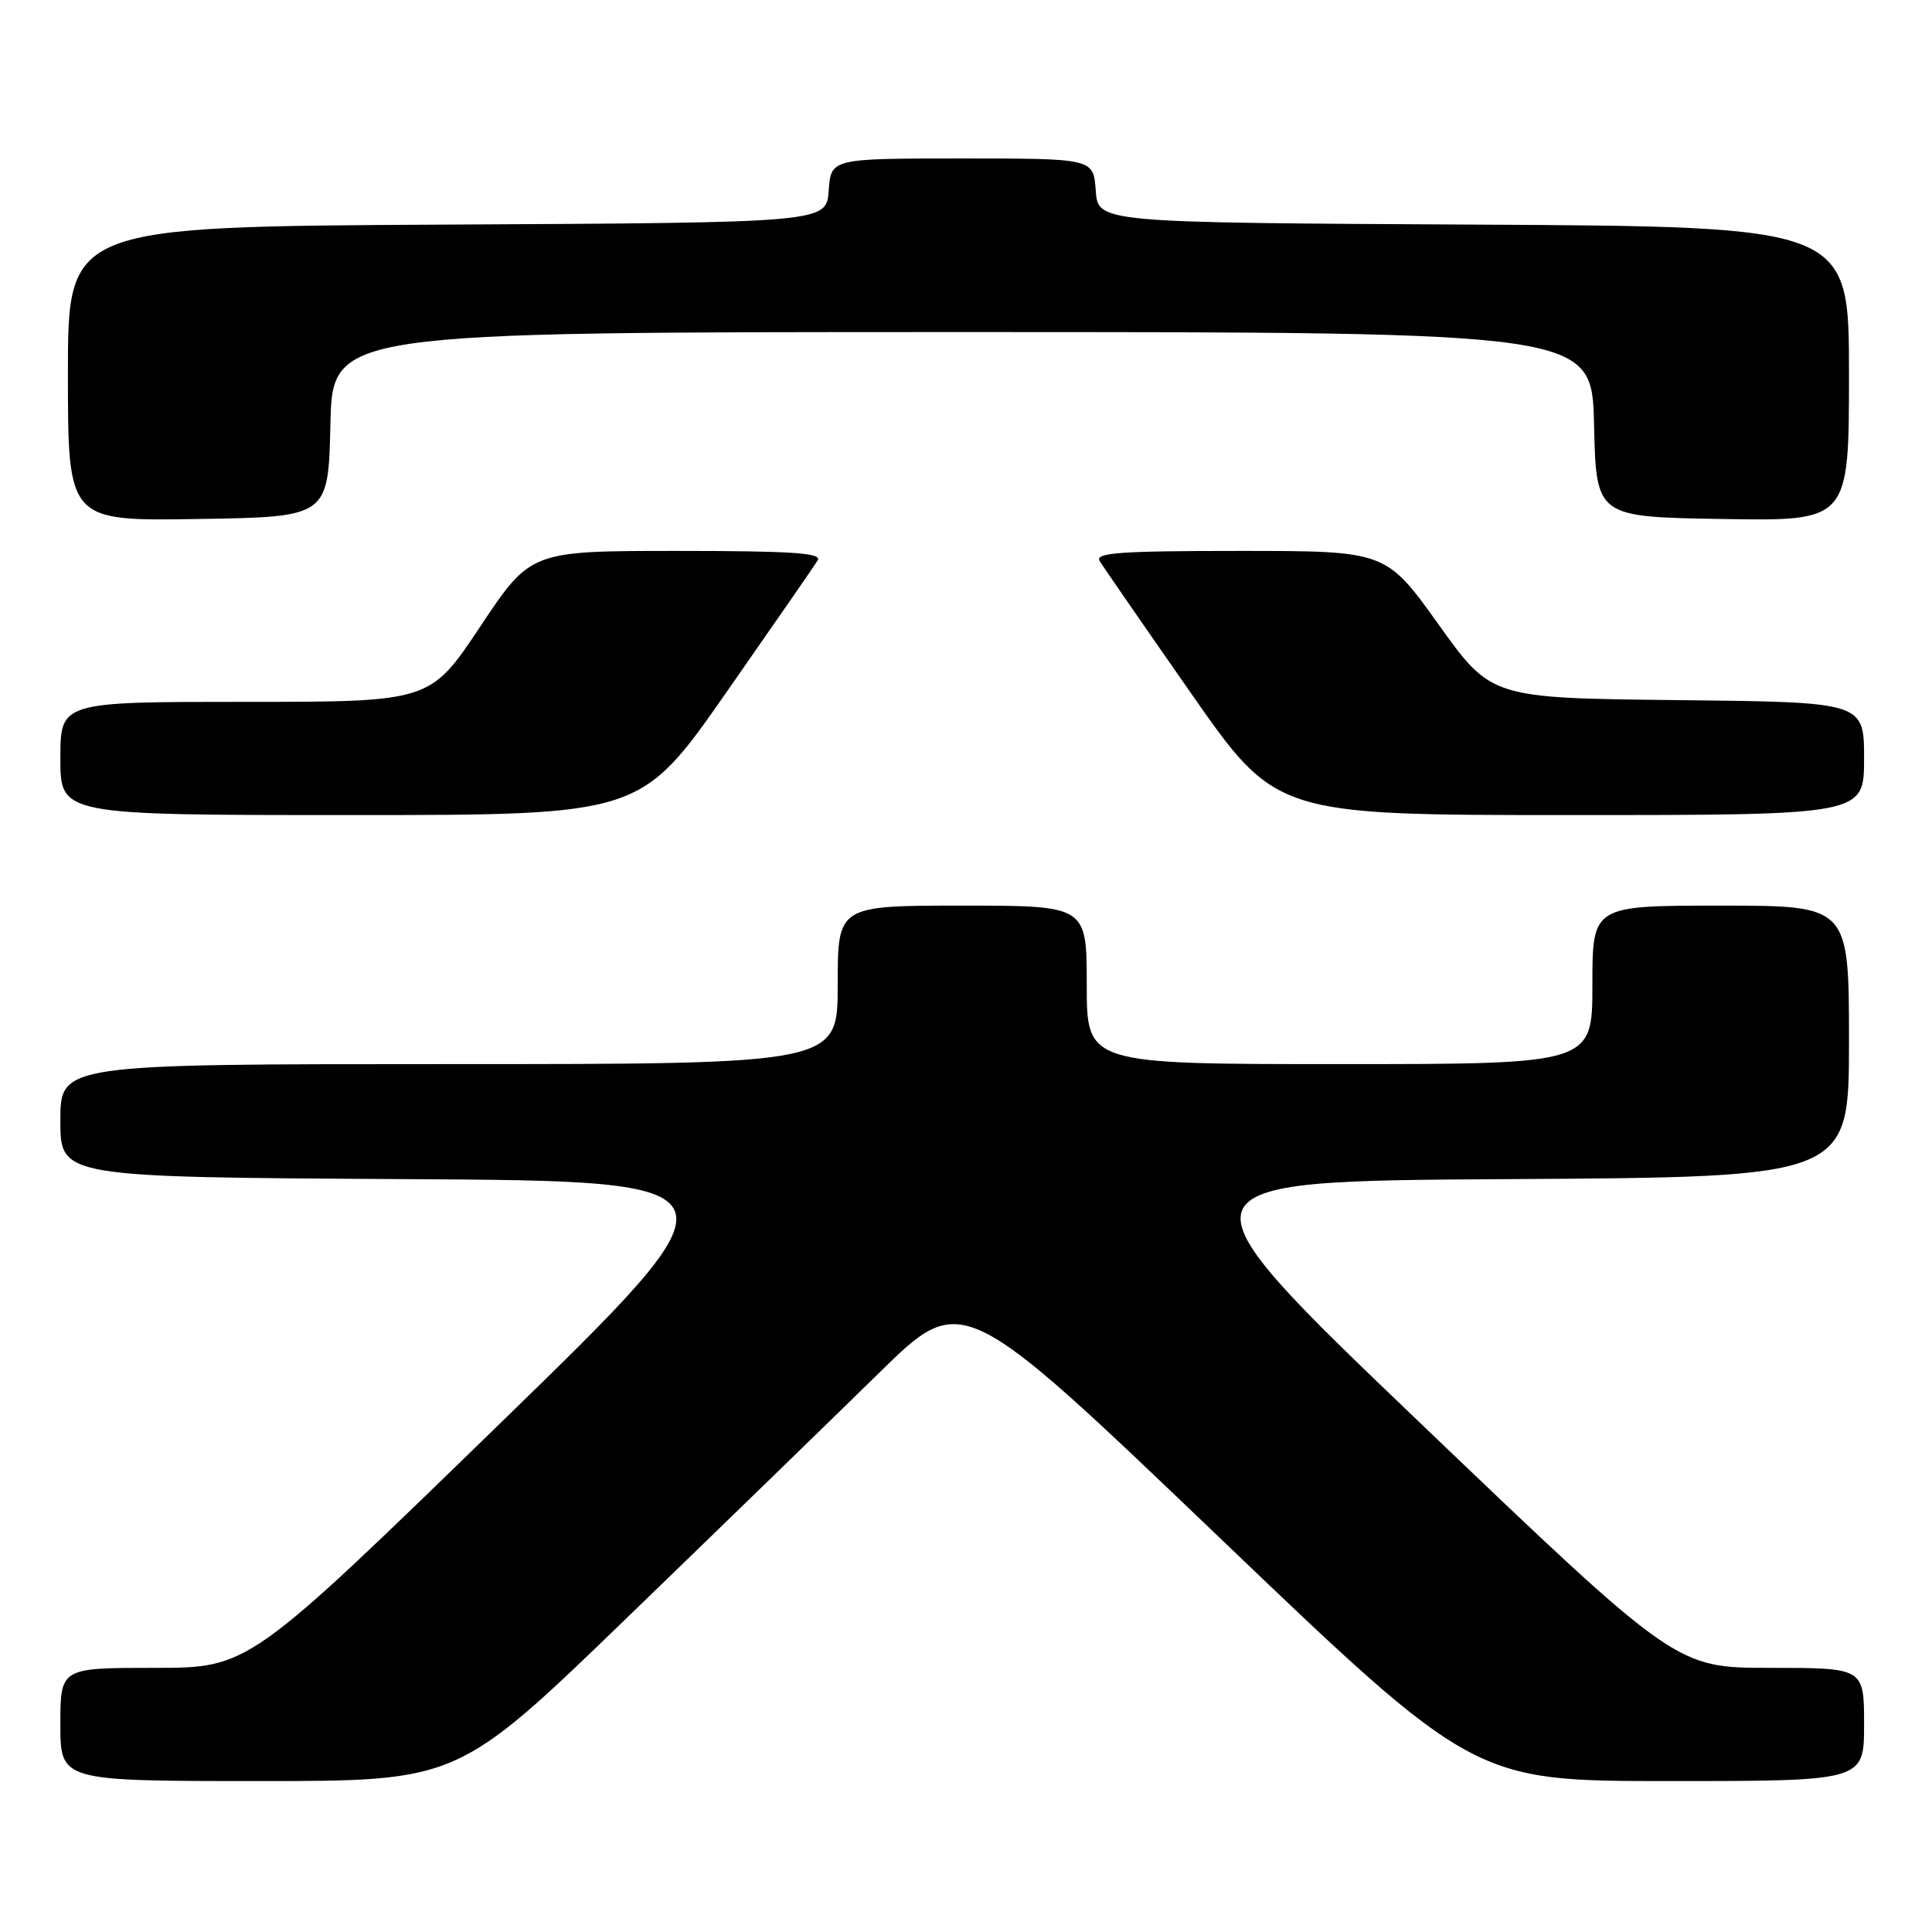 <?xml version="1.0" encoding="UTF-8" standalone="no"?>
<!DOCTYPE svg PUBLIC "-//W3C//DTD SVG 1.1//EN" "http://www.w3.org/Graphics/SVG/1.1/DTD/svg11.dtd" >
<svg xmlns="http://www.w3.org/2000/svg" xmlns:xlink="http://www.w3.org/1999/xlink" version="1.1" viewBox="0 0 256 256">
 <g >
 <path fill="currentColor"
d=" M 83.10 214.34 C 95.42 202.43 110.45 187.83 116.50 181.90 C 127.50 171.12 127.50 171.12 161.40 203.56 C 195.30 236.00 195.30 236.00 221.15 236.00 C 247.00 236.00 247.00 236.00 247.00 228.50 C 247.00 221.00 247.00 221.00 234.55 221.00 C 222.11 221.00 222.11 221.00 188.39 188.75 C 154.68 156.50 154.68 156.50 199.84 156.24 C 245.00 155.98 245.00 155.98 245.00 137.99 C 245.00 120.00 245.00 120.00 228.00 120.00 C 211.00 120.00 211.00 120.00 211.00 130.50 C 211.00 141.00 211.00 141.00 177.50 141.00 C 144.00 141.00 144.00 141.00 144.00 130.50 C 144.00 120.00 144.00 120.00 127.50 120.00 C 111.00 120.00 111.00 120.00 111.00 130.50 C 111.00 141.00 111.00 141.00 59.50 141.00 C 8.00 141.00 8.00 141.00 8.00 148.49 C 8.00 155.98 8.00 155.98 53.64 156.24 C 99.28 156.50 99.28 156.50 66.12 188.75 C 32.95 221.00 32.95 221.00 20.48 221.00 C 8.00 221.00 8.00 221.00 8.00 228.50 C 8.00 236.00 8.00 236.00 34.35 236.00 C 60.70 236.00 60.70 236.00 83.10 214.34 Z  M 96.24 91.75 C 102.48 82.81 107.93 74.94 108.35 74.25 C 108.95 73.27 104.98 73.00 89.71 73.00 C 70.31 73.00 70.31 73.00 63.65 83.00 C 56.99 93.00 56.99 93.00 32.49 93.00 C 8.00 93.00 8.00 93.00 8.00 100.50 C 8.00 108.00 8.00 108.00 46.45 108.00 C 84.90 108.00 84.90 108.00 96.24 91.75 Z  M 247.00 100.52 C 247.00 93.03 247.00 93.03 222.30 92.77 C 197.60 92.50 197.60 92.50 190.62 82.75 C 183.64 73.00 183.64 73.00 164.27 73.00 C 148.49 73.00 145.05 73.24 145.70 74.32 C 146.14 75.05 151.58 82.92 157.79 91.82 C 169.08 108.00 169.08 108.00 208.04 108.00 C 247.00 108.00 247.00 108.00 247.00 100.52 Z  M 43.78 56.25 C 44.06 44.00 44.06 44.00 127.50 44.00 C 210.94 44.00 210.94 44.00 211.22 56.25 C 211.50 68.50 211.50 68.50 228.25 68.77 C 245.00 69.05 245.00 69.05 245.00 49.53 C 245.00 30.02 245.00 30.02 195.25 29.76 C 145.50 29.50 145.50 29.50 145.19 25.25 C 144.89 21.00 144.89 21.00 127.50 21.00 C 110.11 21.00 110.11 21.00 109.81 25.25 C 109.50 29.50 109.50 29.50 59.25 29.76 C 9.00 30.02 9.00 30.02 9.00 49.53 C 9.00 69.05 9.00 69.05 26.25 68.77 C 43.50 68.50 43.50 68.50 43.78 56.25 Z "/>
</g>
</svg>